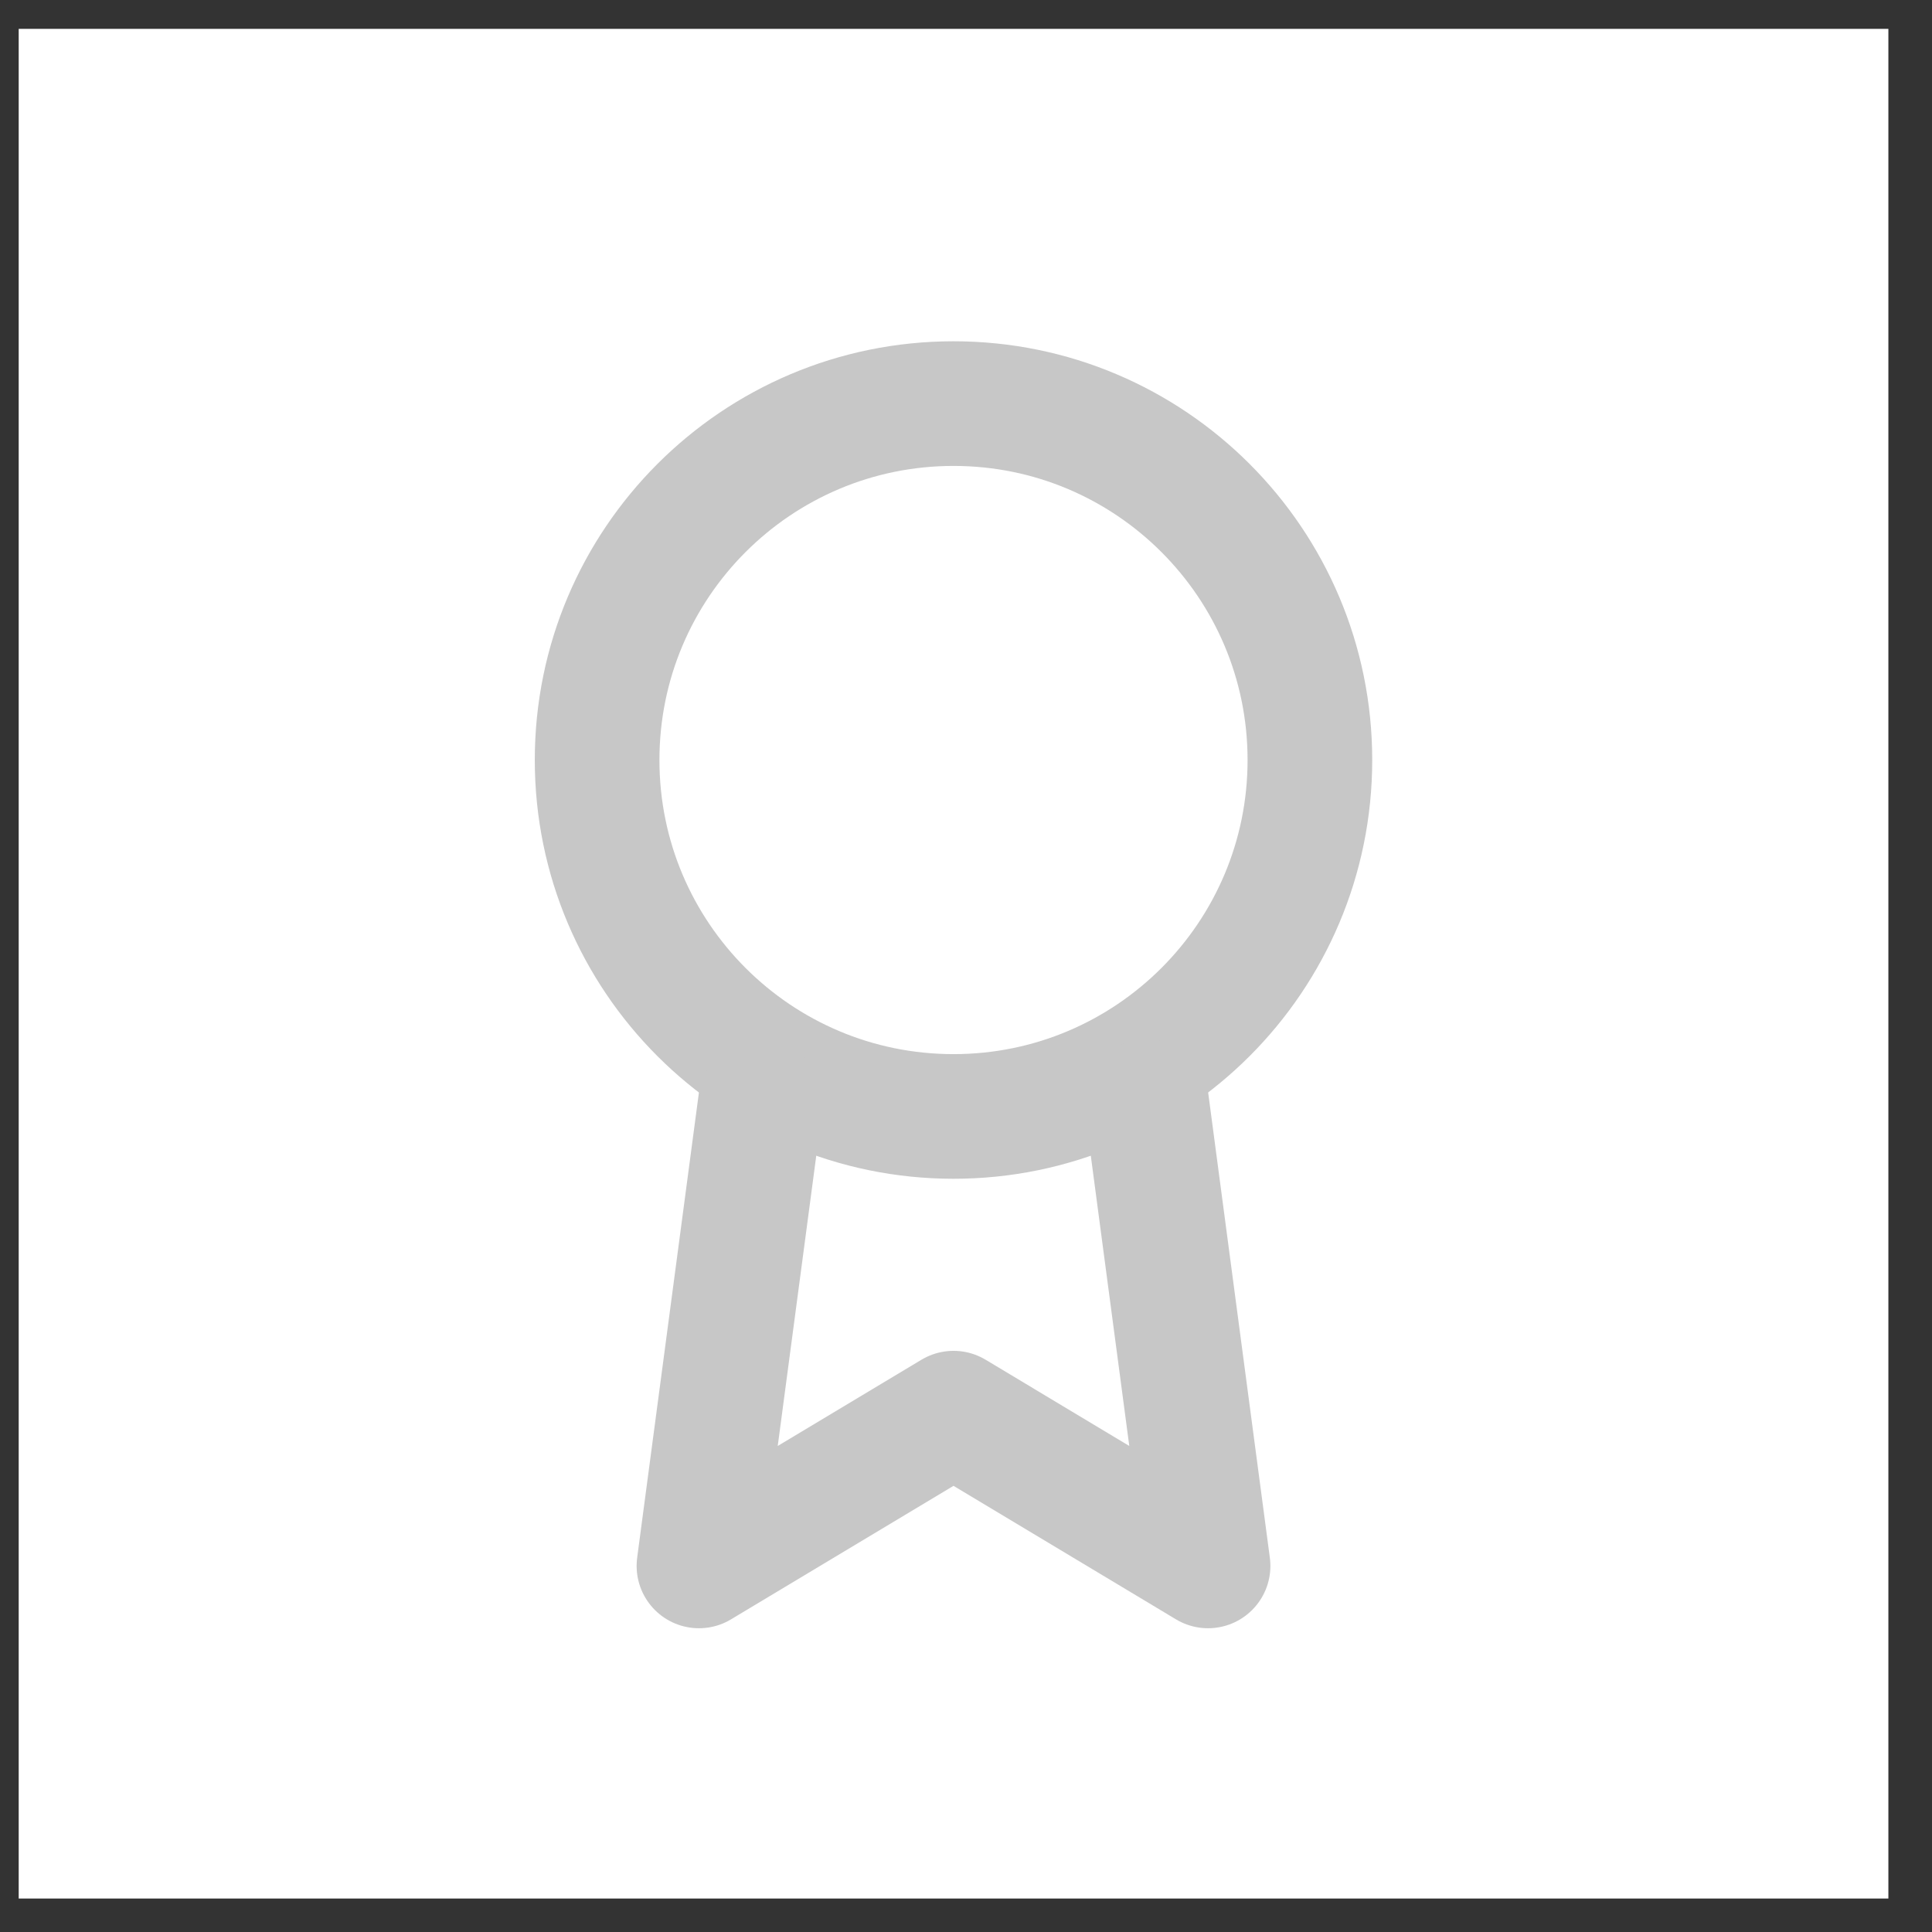 <svg width="31" height="31" viewBox="0 0 31 31" fill="none" xmlns="http://www.w3.org/2000/svg">
<rect x="0" y="0" width="31" height="31" fill="#333333" stroke="none"/>
<rect width="30" height="30" transform="translate(0.3 0.463)" fill="white"/>
<path d="M15.3 17.914C18.458 17.914 21.018 15.354 21.018 12.195C21.018 9.037 18.458 6.476 15.3 6.476C12.141 6.476 9.581 9.037 9.581 12.195C9.581 15.354 12.141 17.914 15.3 17.914Z" stroke="#C7C7C7" stroke-width="2" stroke-linecap="round" stroke-linejoin="round"/>
<path d="M12.203 17.683L11.215 25.126L15.3 22.675L19.384 25.126L18.396 17.675" stroke="#C7C7C7" stroke-width="2" stroke-linecap="round" stroke-linejoin="round"/>
</svg>
